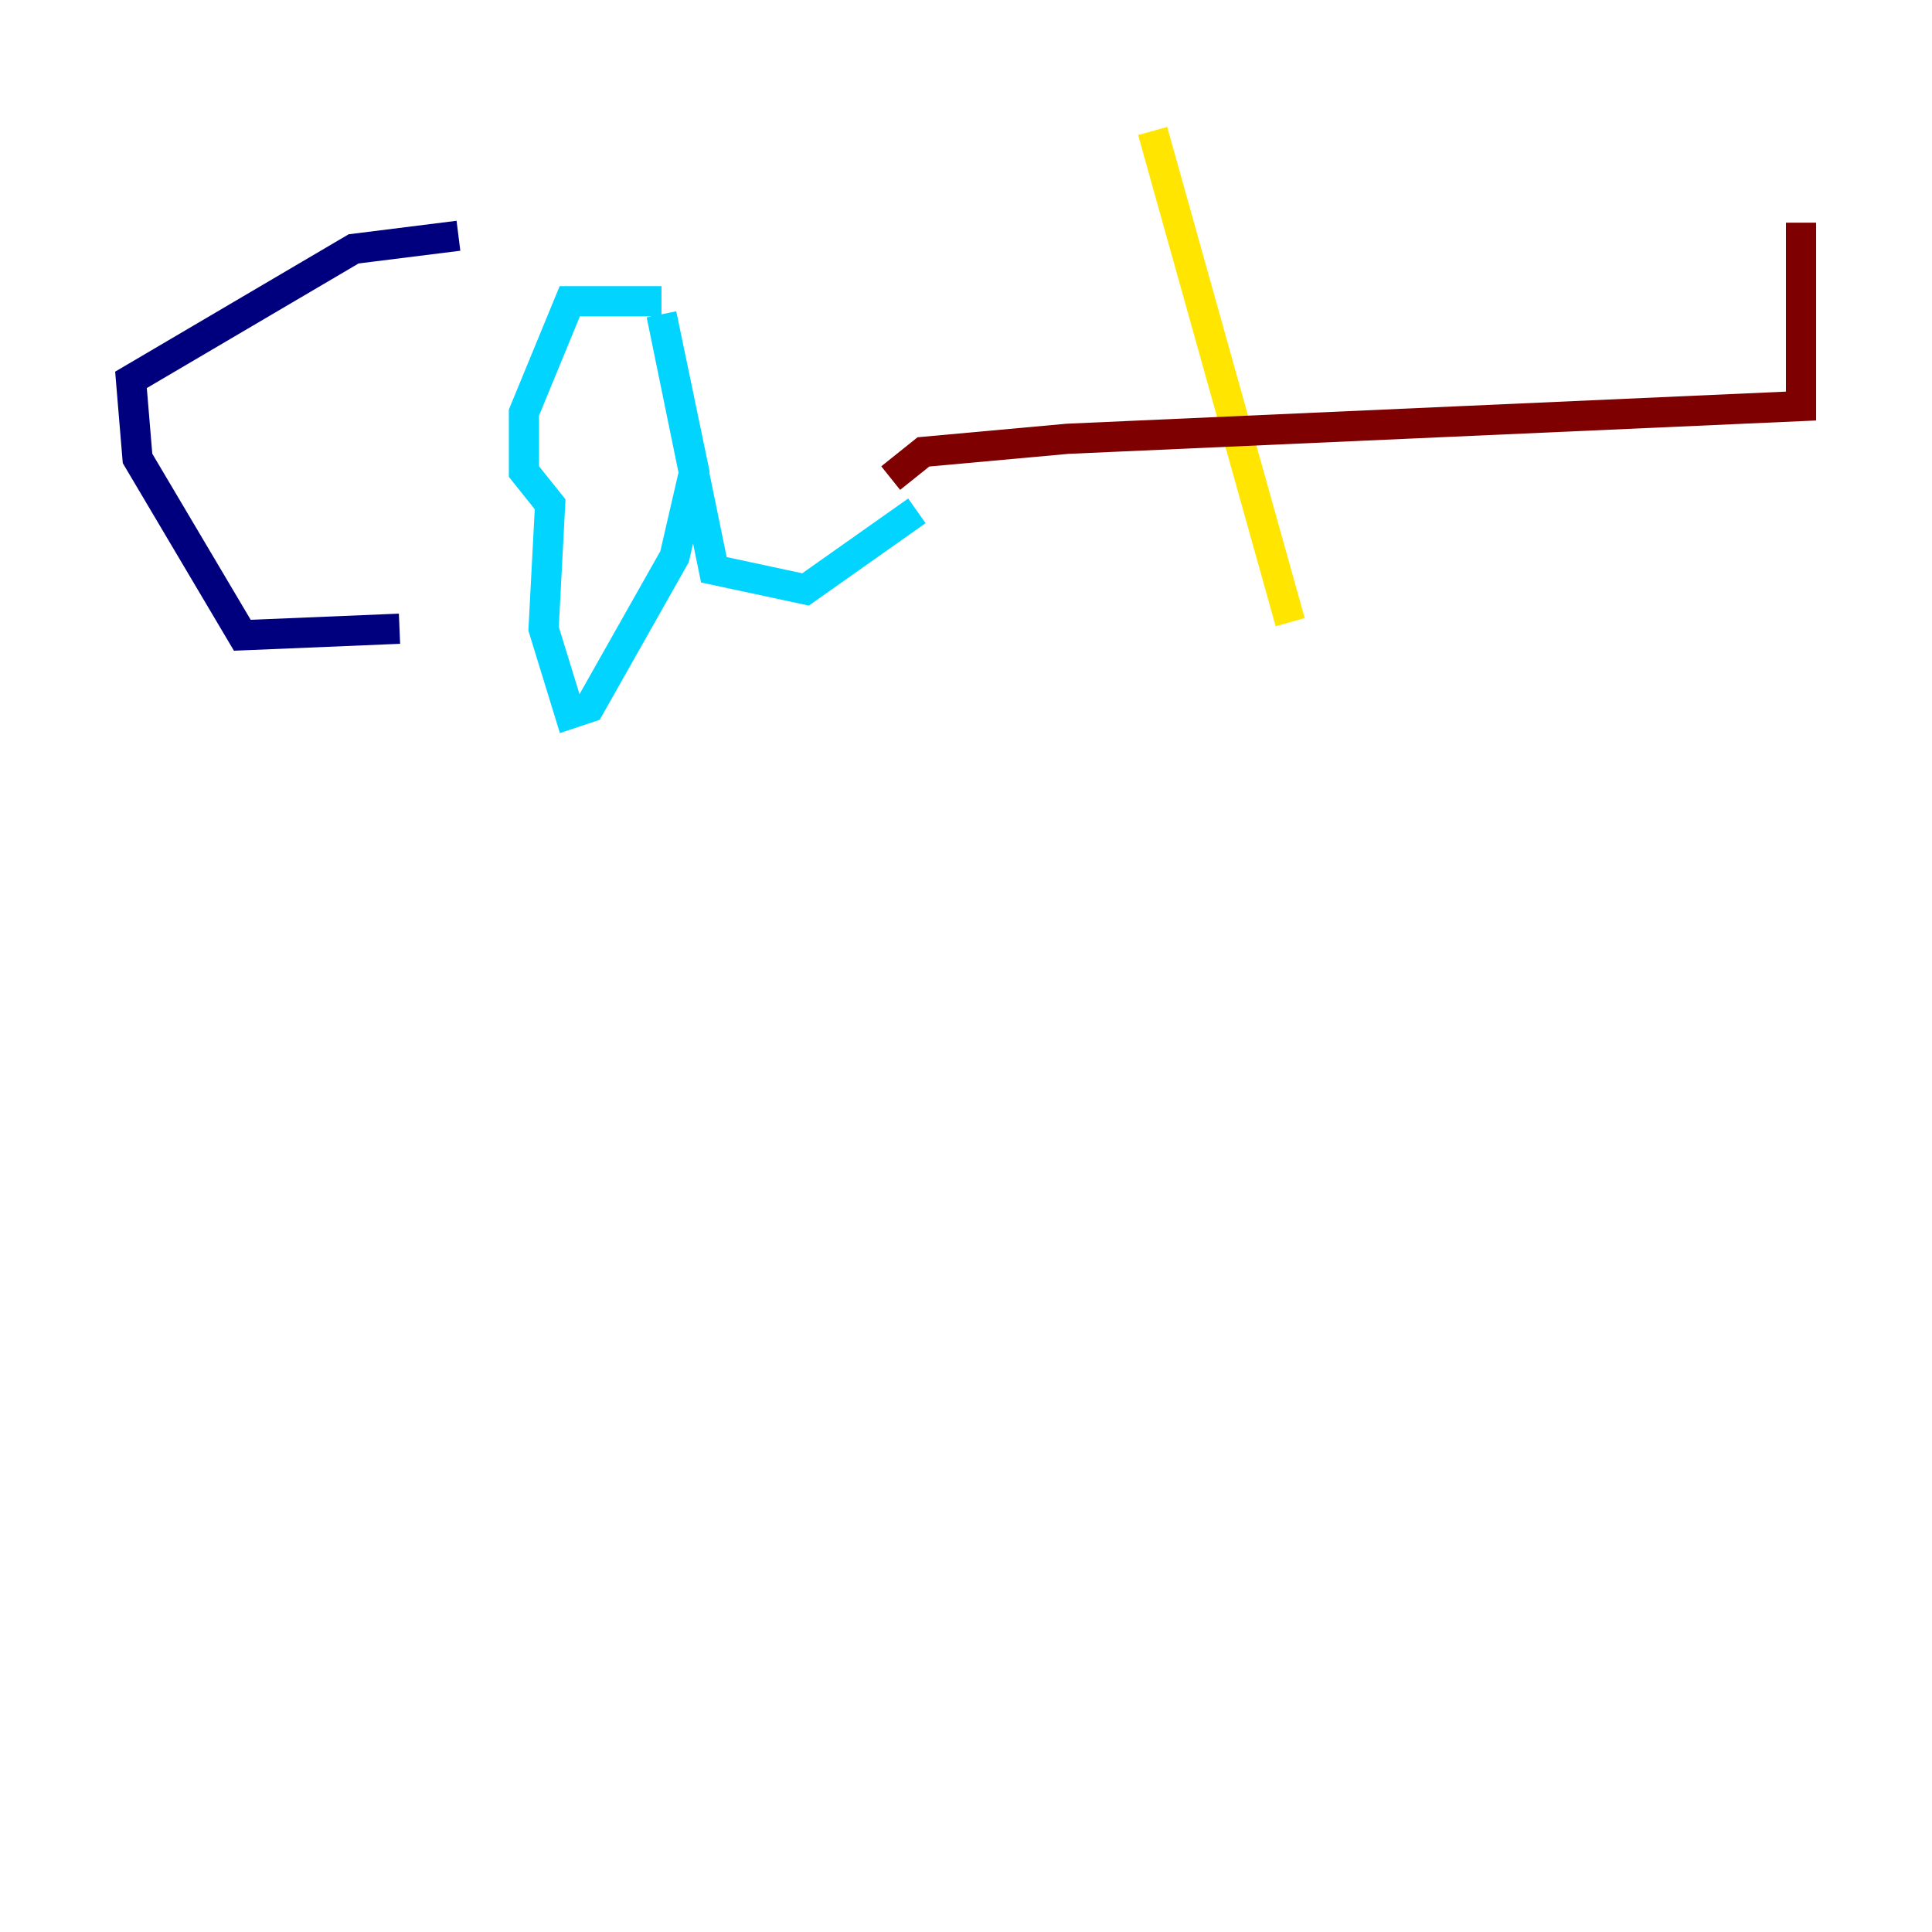 <?xml version="1.0" encoding="utf-8" ?>
<svg baseProfile="tiny" height="128" version="1.2" viewBox="0,0,128,128" width="128" xmlns="http://www.w3.org/2000/svg" xmlns:ev="http://www.w3.org/2001/xml-events" xmlns:xlink="http://www.w3.org/1999/xlink"><defs /><polyline fill="none" points="30.373,15.62 23.43,16.488 8.678,25.166 9.112,30.373 16.054,42.088 26.468,41.654" stroke="#00007f" stroke-width="2" /><polyline fill="none" points="43.824,19.959 37.749,19.959 34.712,27.336 34.712,31.241 36.447,33.41 36.014,41.654 37.749,47.295 39.051,46.861 44.691,36.881 45.993,31.241 43.824,20.827 47.295,37.749 53.37,39.051 60.746,33.844" stroke="#00d4ff" stroke-width="2" /><polyline fill="none" points="76.366,8.678 85.478,41.22" stroke="#ffe500" stroke-width="2" /><polyline fill="none" points="59.01,31.675 61.18,29.939 70.725,29.071 119.322,26.902 119.322,14.752" stroke="#7f0000" stroke-width="2" /></svg>